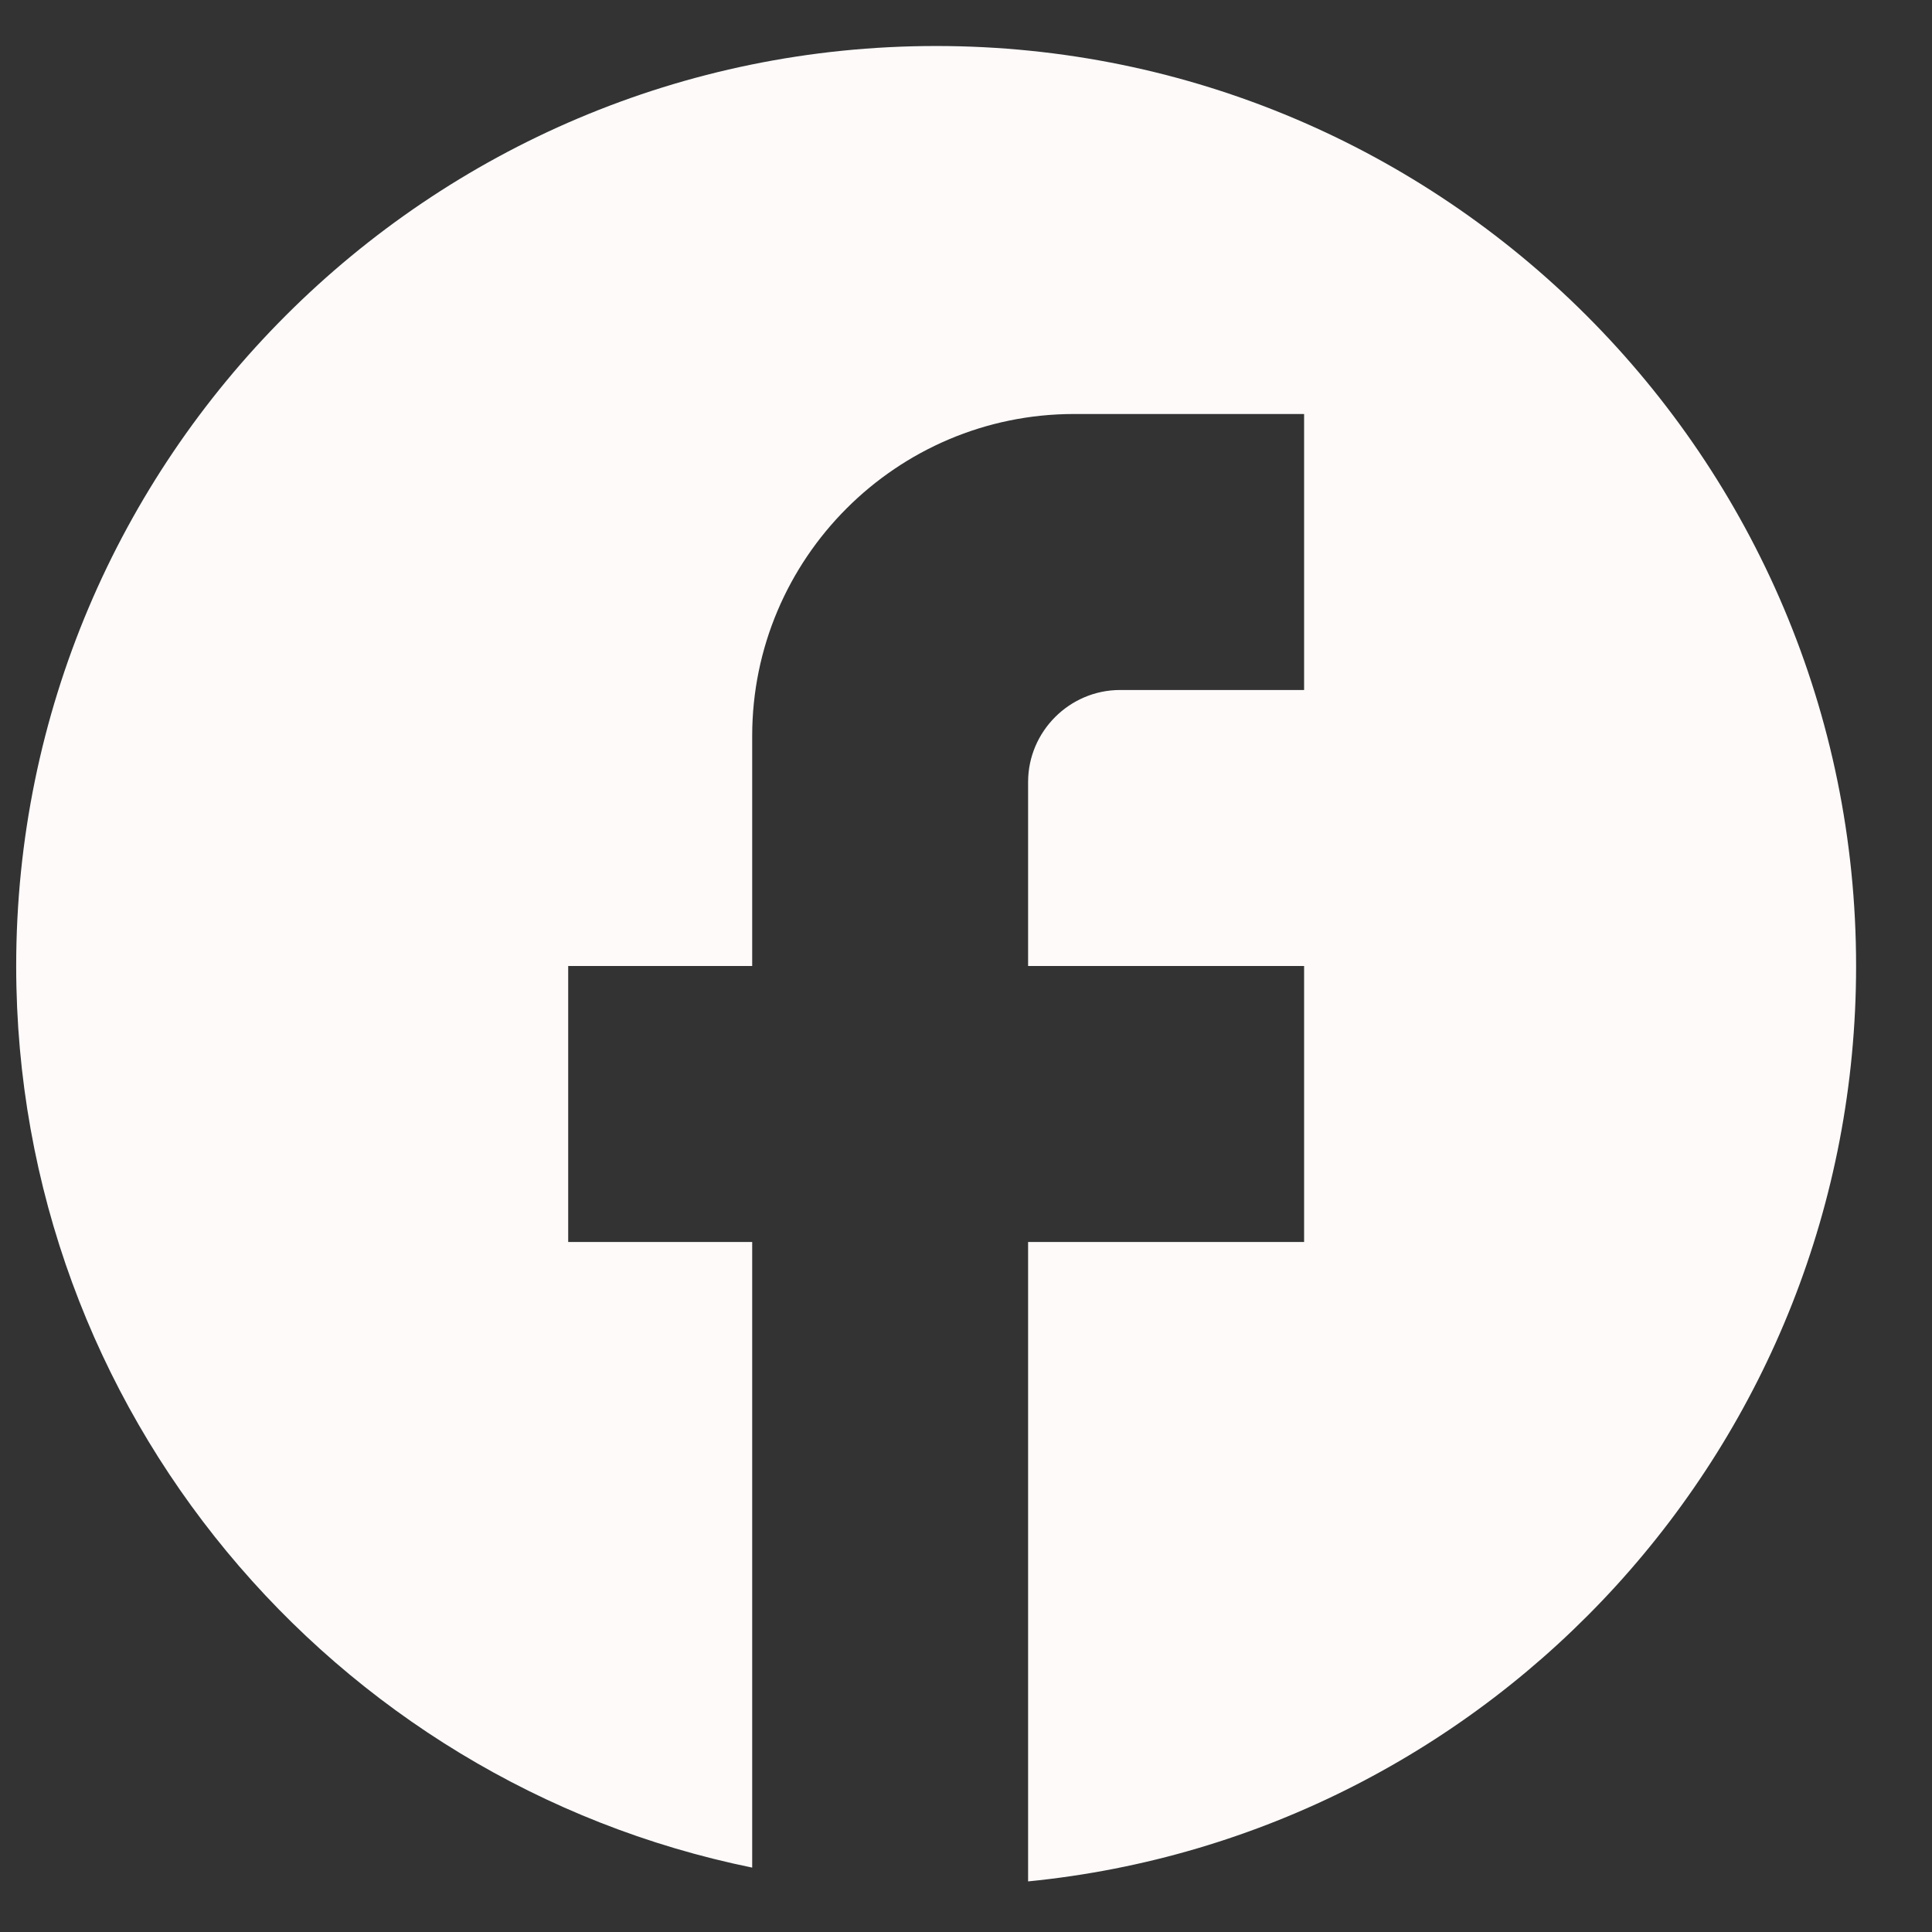 <svg width="21" height="21" viewBox="0 0 21 21" fill="none" xmlns="http://www.w3.org/2000/svg">
<rect x="0" y="0" width="21" height="21" fill="#333333" stroke="none"/>
<path d="M20.175 10.5C20.175 4.98 15.695 0.5 10.175 0.5C4.656 0.5 0.176 4.98 0.176 10.5C0.176 15.34 3.616 19.37 8.176 20.3V13.5H6.176V10.5H8.176V8C8.176 6.07 9.746 4.5 11.675 4.5H14.175V7.5H12.175C11.626 7.5 11.175 7.95 11.175 8.5V10.5H14.175V13.5H11.175V20.45C16.226 19.95 20.175 15.69 20.175 10.5Z" fill="#FEFAFA"/>
</svg>
